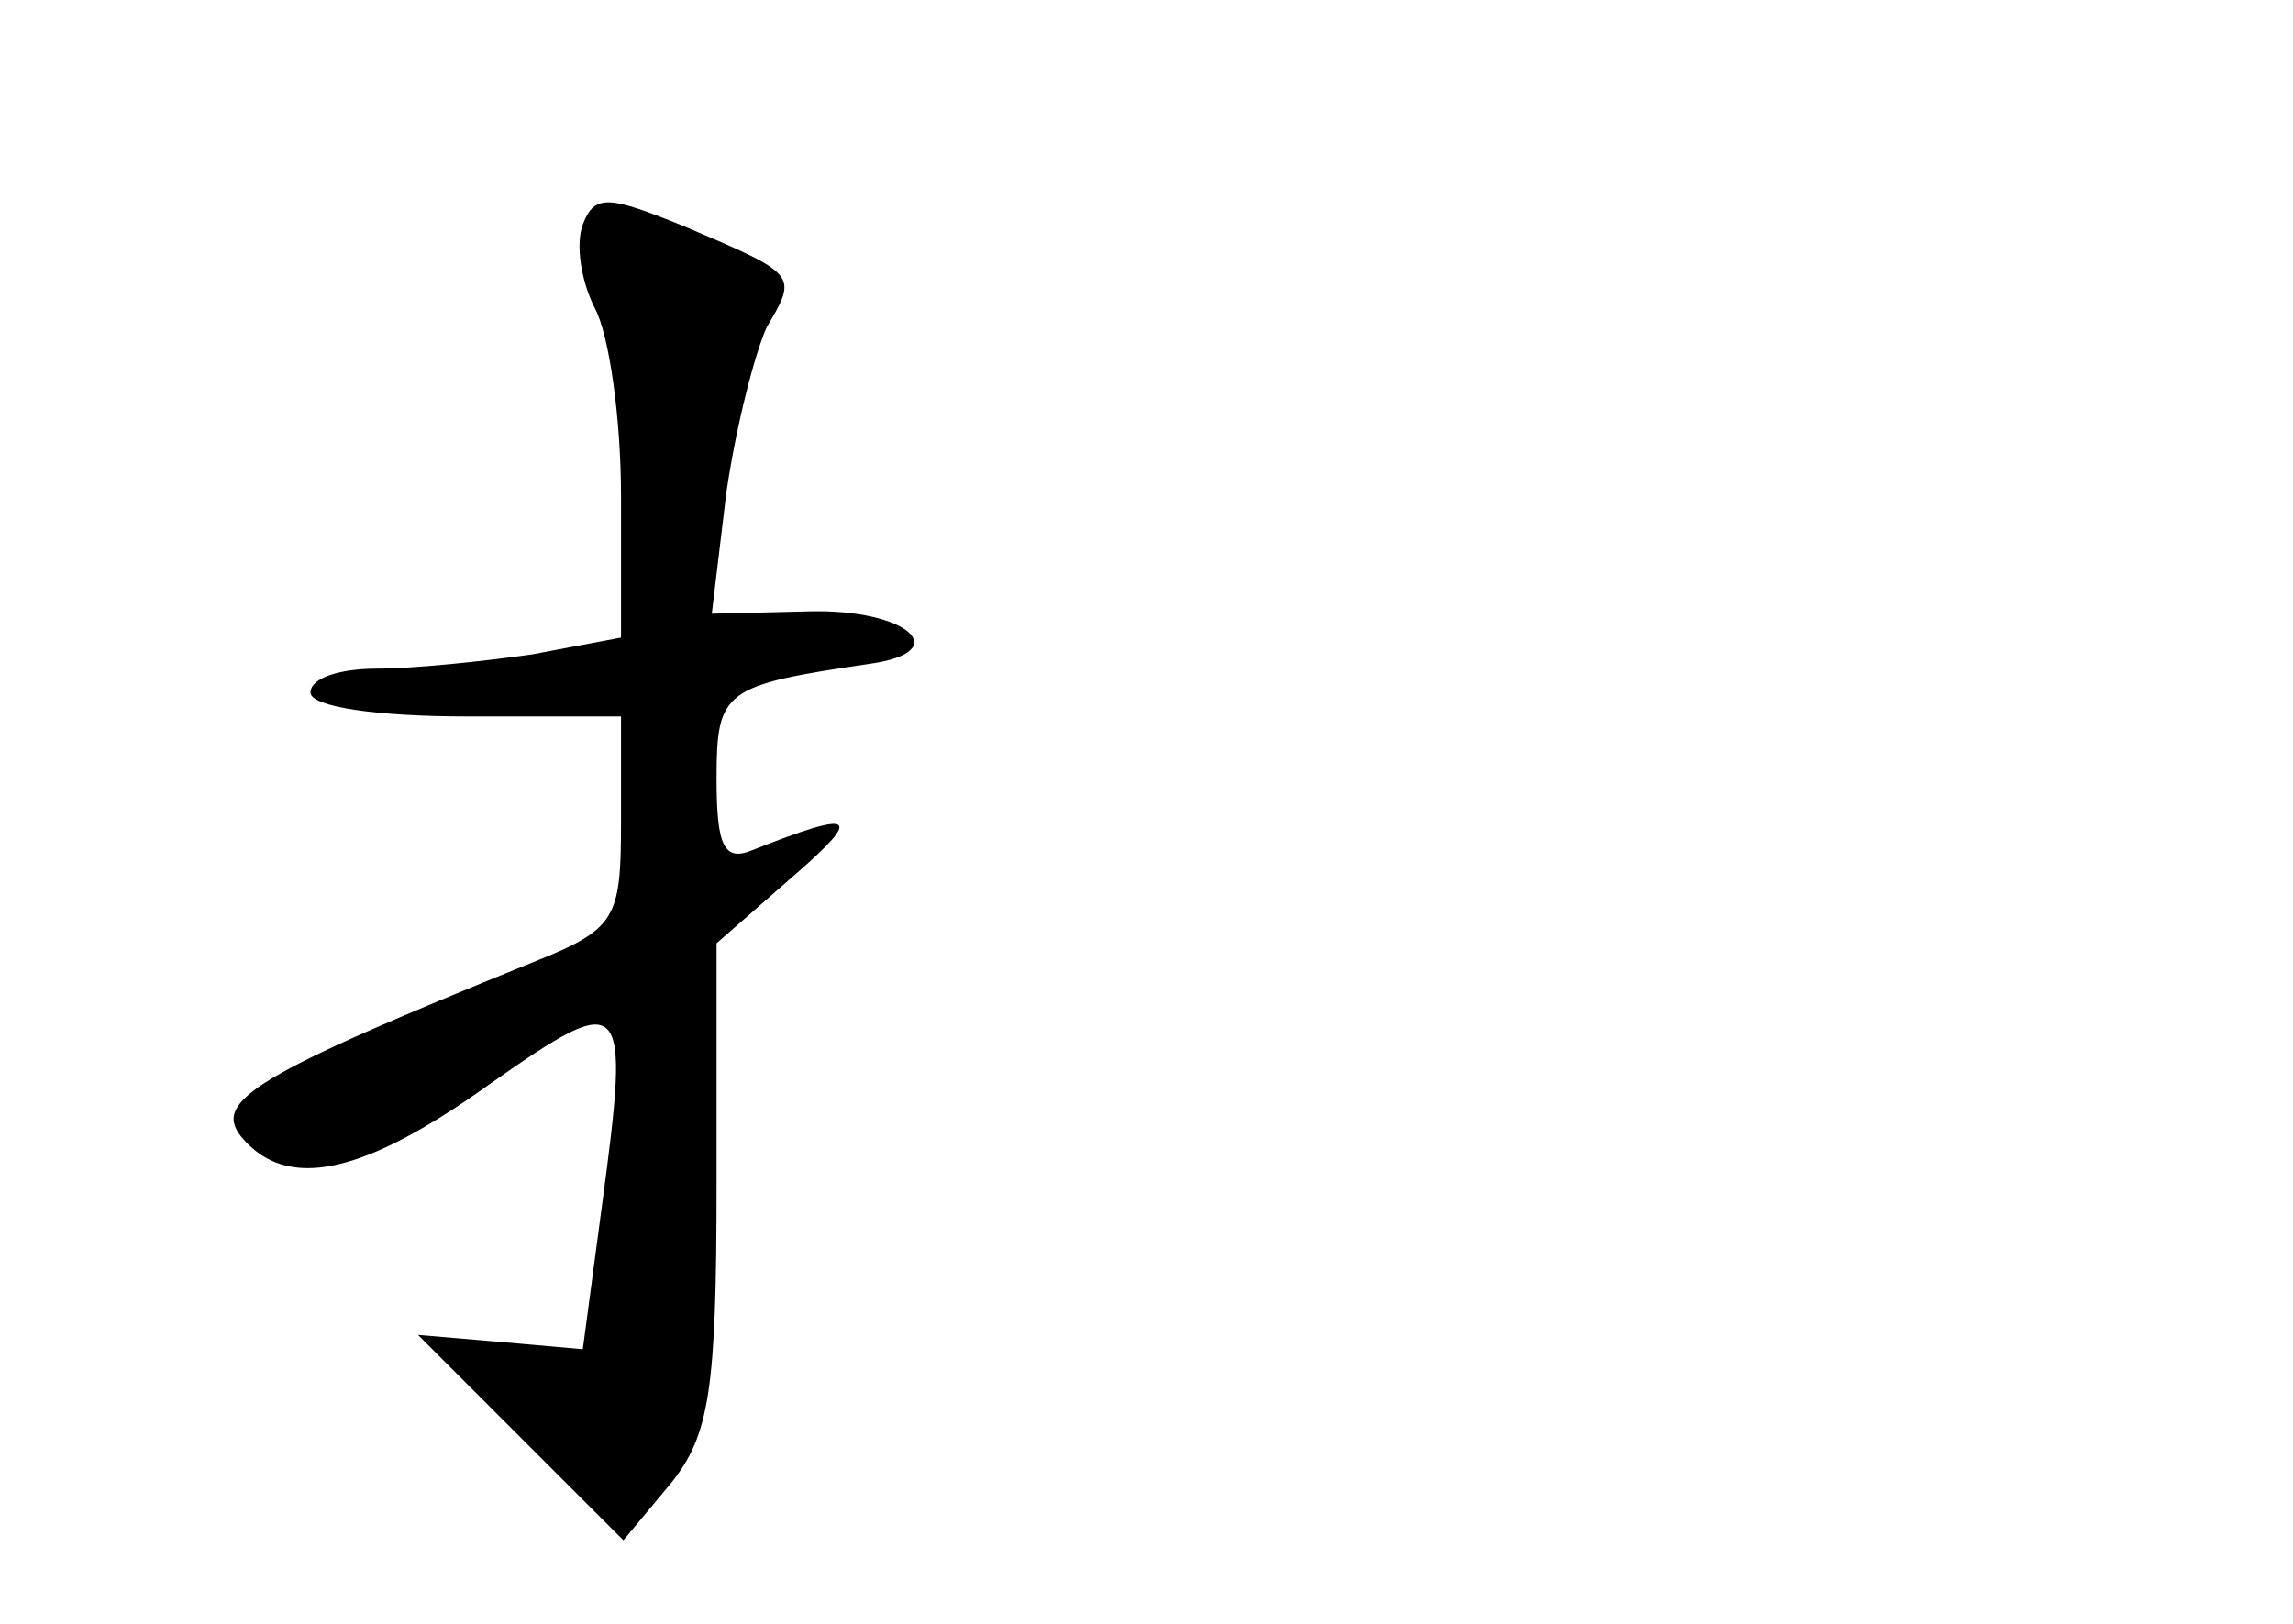 <?xml version="1.0" standalone="no"?>
<!DOCTYPE svg PUBLIC "-//W3C//DTD SVG 20010904//EN"
 "http://www.w3.org/TR/2001/REC-SVG-20010904/DTD/svg10.dtd">
<svg version="1.0" xmlns="http://www.w3.org/2000/svg"
 width="96pt" height="68pt" viewBox="0 0 96 68"
 preserveAspectRatio="xMidYMid meet">
<g transform="translate(0,68) scale(0.1,-0.1)"
fill="#000000" stroke="none">
<path d="M244 586 c-3 -8 -1 -23 5 -35 6 -11 11 -46 11 -79 l0 -59 -37 -7
c-21 -3 -50 -6 -65 -6 -16 0 -28 -4 -28 -10 0 -6 28 -10 65 -10 l65 0 0 -44
c0 -41 -2 -45 -37 -59 -116 -47 -134 -58 -122 -73 19 -23 51 -16 104 22 57 40
59 38 47 -51 l-8 -60 -34 3 -35 3 43 -43 43 -43 20 24 c16 20 19 39 19 125 l0
101 32 28 c30 26 26 28 -17 11 -12 -5 -15 2 -15 30 0 37 3 39 64 48 36 5 16
23 -25 22 l-41 -1 6 50 c4 28 12 59 17 70 13 22 13 22 -34 42 -32 13 -38 14
-43 1z"/>
</g>
</svg>
